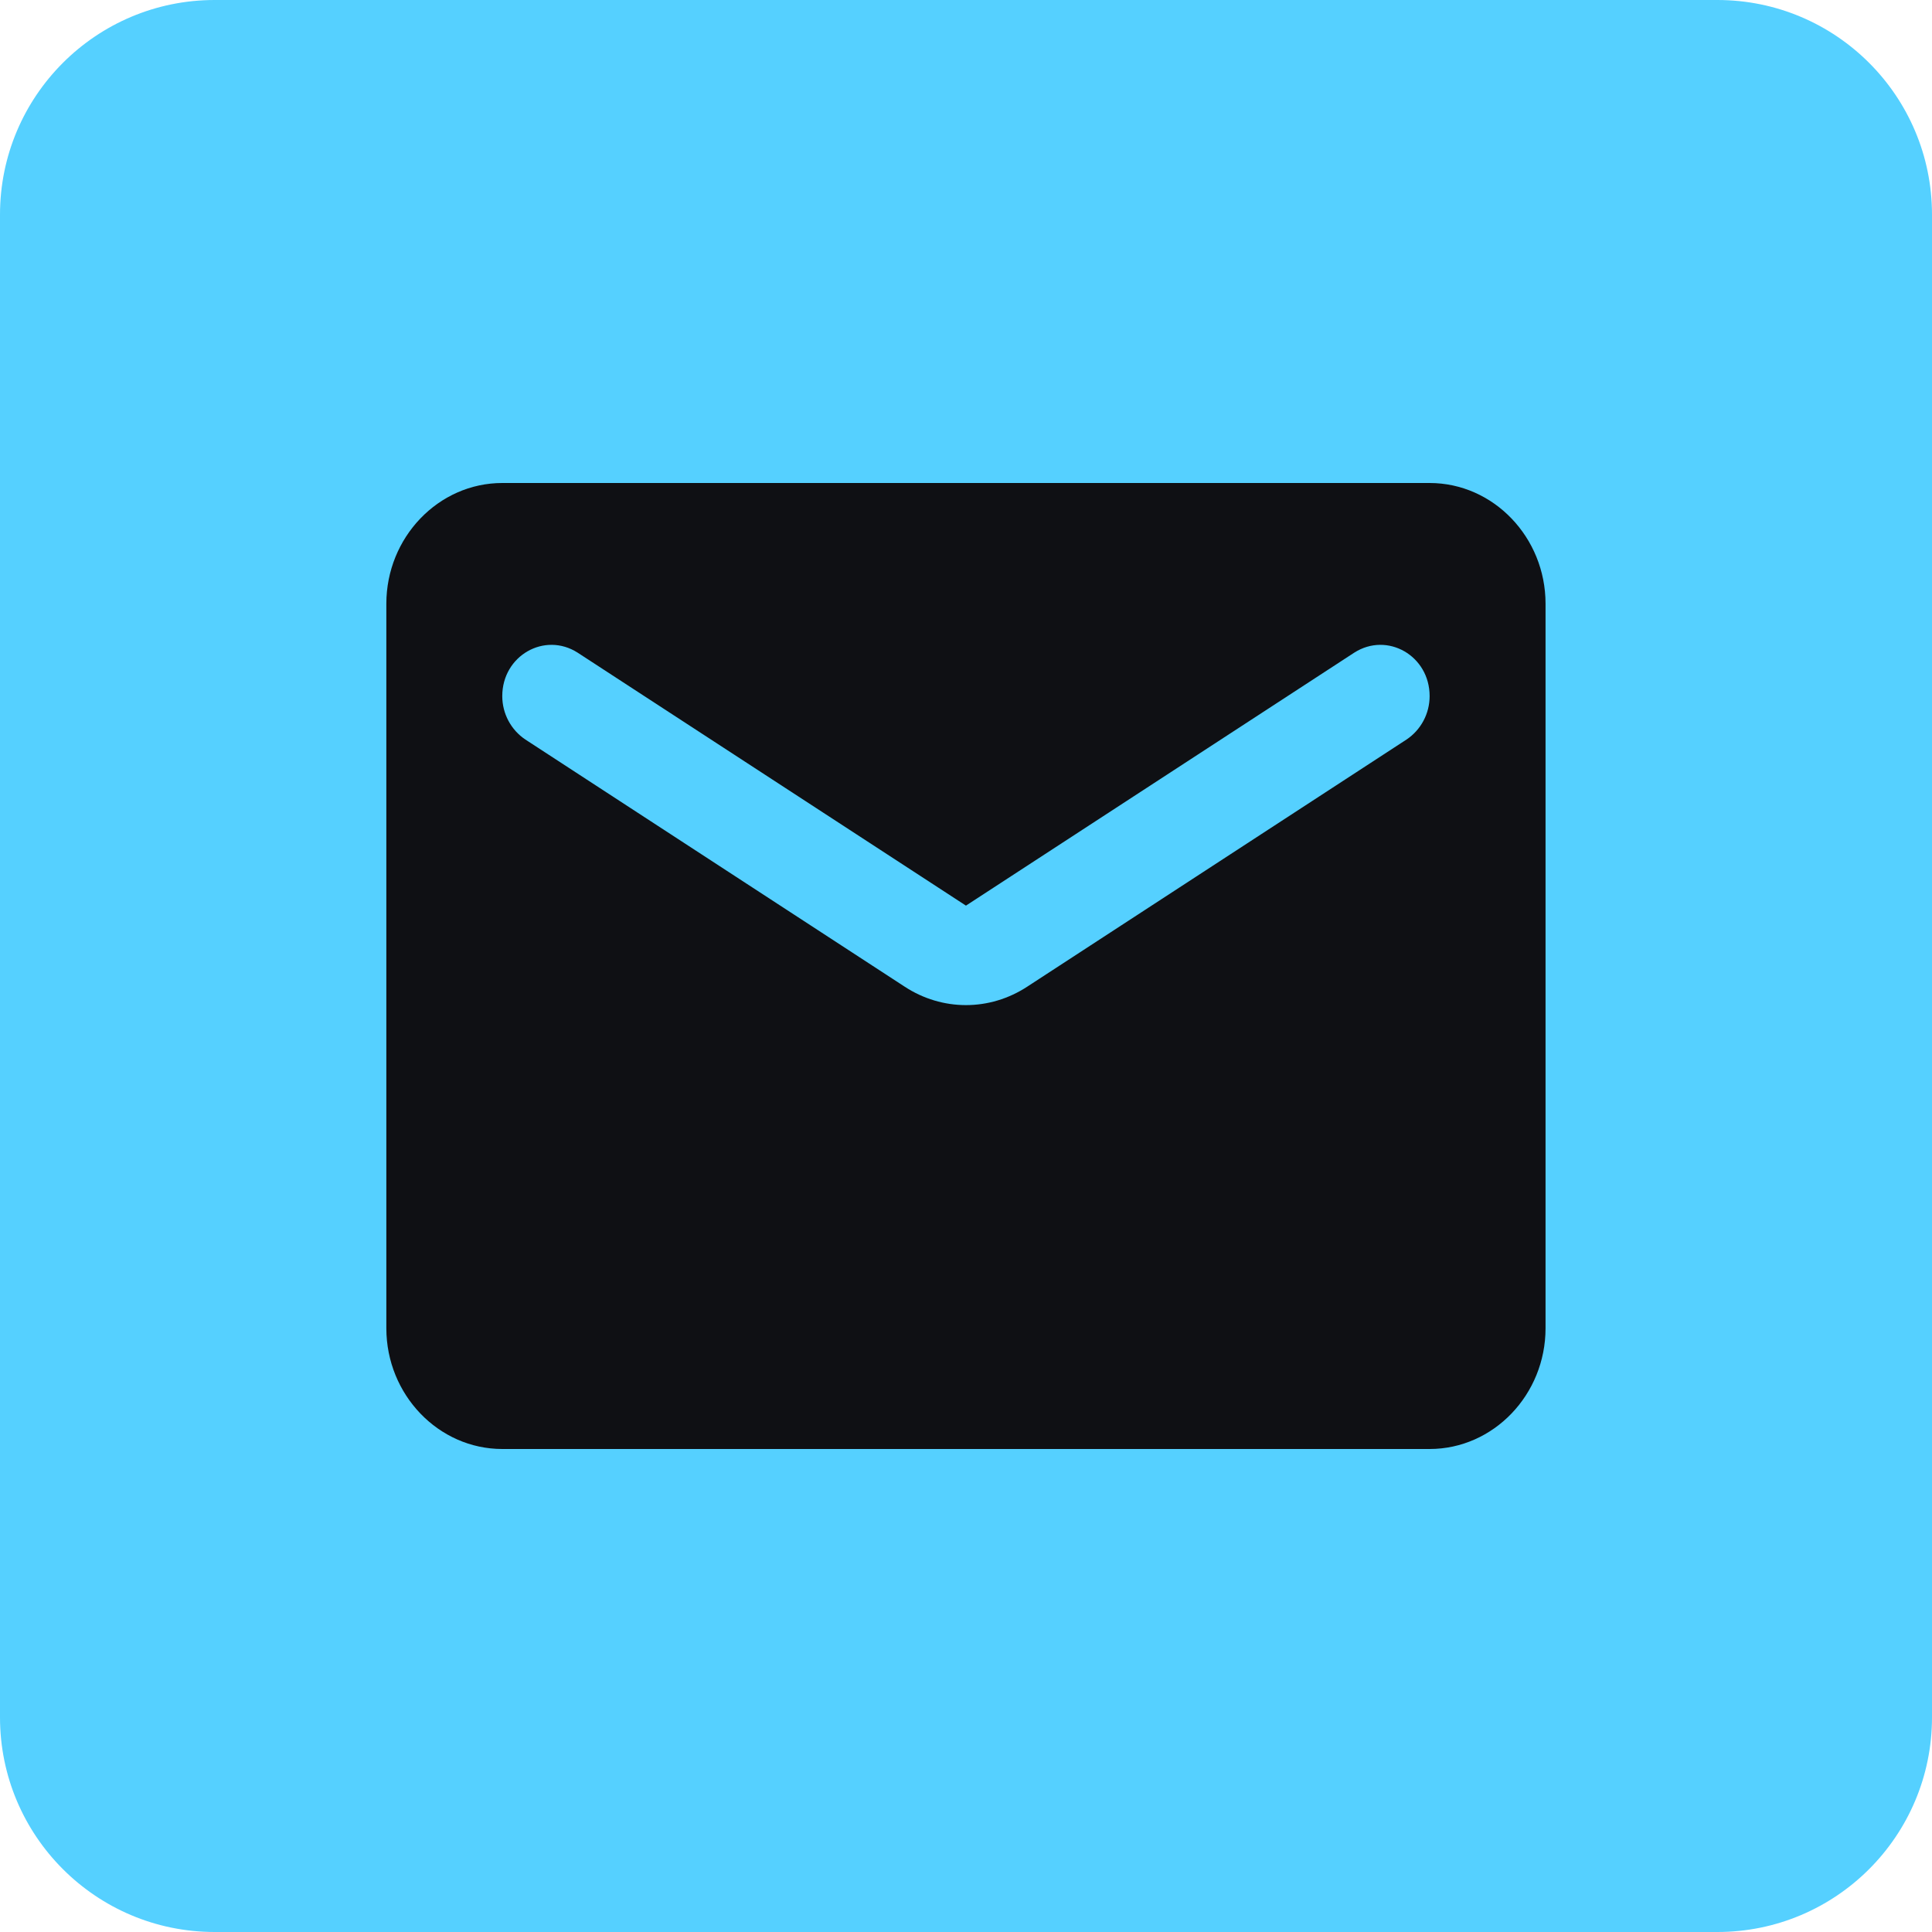 <svg width="36" height="36" viewBox="0 0 36 36" fill="none" xmlns="http://www.w3.org/2000/svg">
    <path d="M0 4C0 1.791 1.791 0 4 0H32C34.209 0 36 1.791 36 4V32C36 34.209 34.209 36 32 36H4C1.791 36 0 34.209 0 32V4Z" fill="#55d0ff"/>
    <path d="M26.639 9H9.359C8.171 9 7.199 10.012 7.199 11.25V24.75C7.199 25.988 8.171 27 9.359 27H26.639C27.827 27 28.799 25.988 28.799 24.75V11.25C28.799 10.012 27.827 9 26.639 9ZM26.207 13.781L19.144 18.383C18.442 18.844 17.556 18.844 16.854 18.383L9.791 13.781C9.521 13.601 9.359 13.297 9.359 12.971C9.359 12.217 10.148 11.768 10.763 12.161L17.999 16.875L25.235 12.161C25.851 11.768 26.639 12.217 26.639 12.971C26.639 13.297 26.477 13.601 26.207 13.781Z" fill="#0F1014"/>
</svg>

